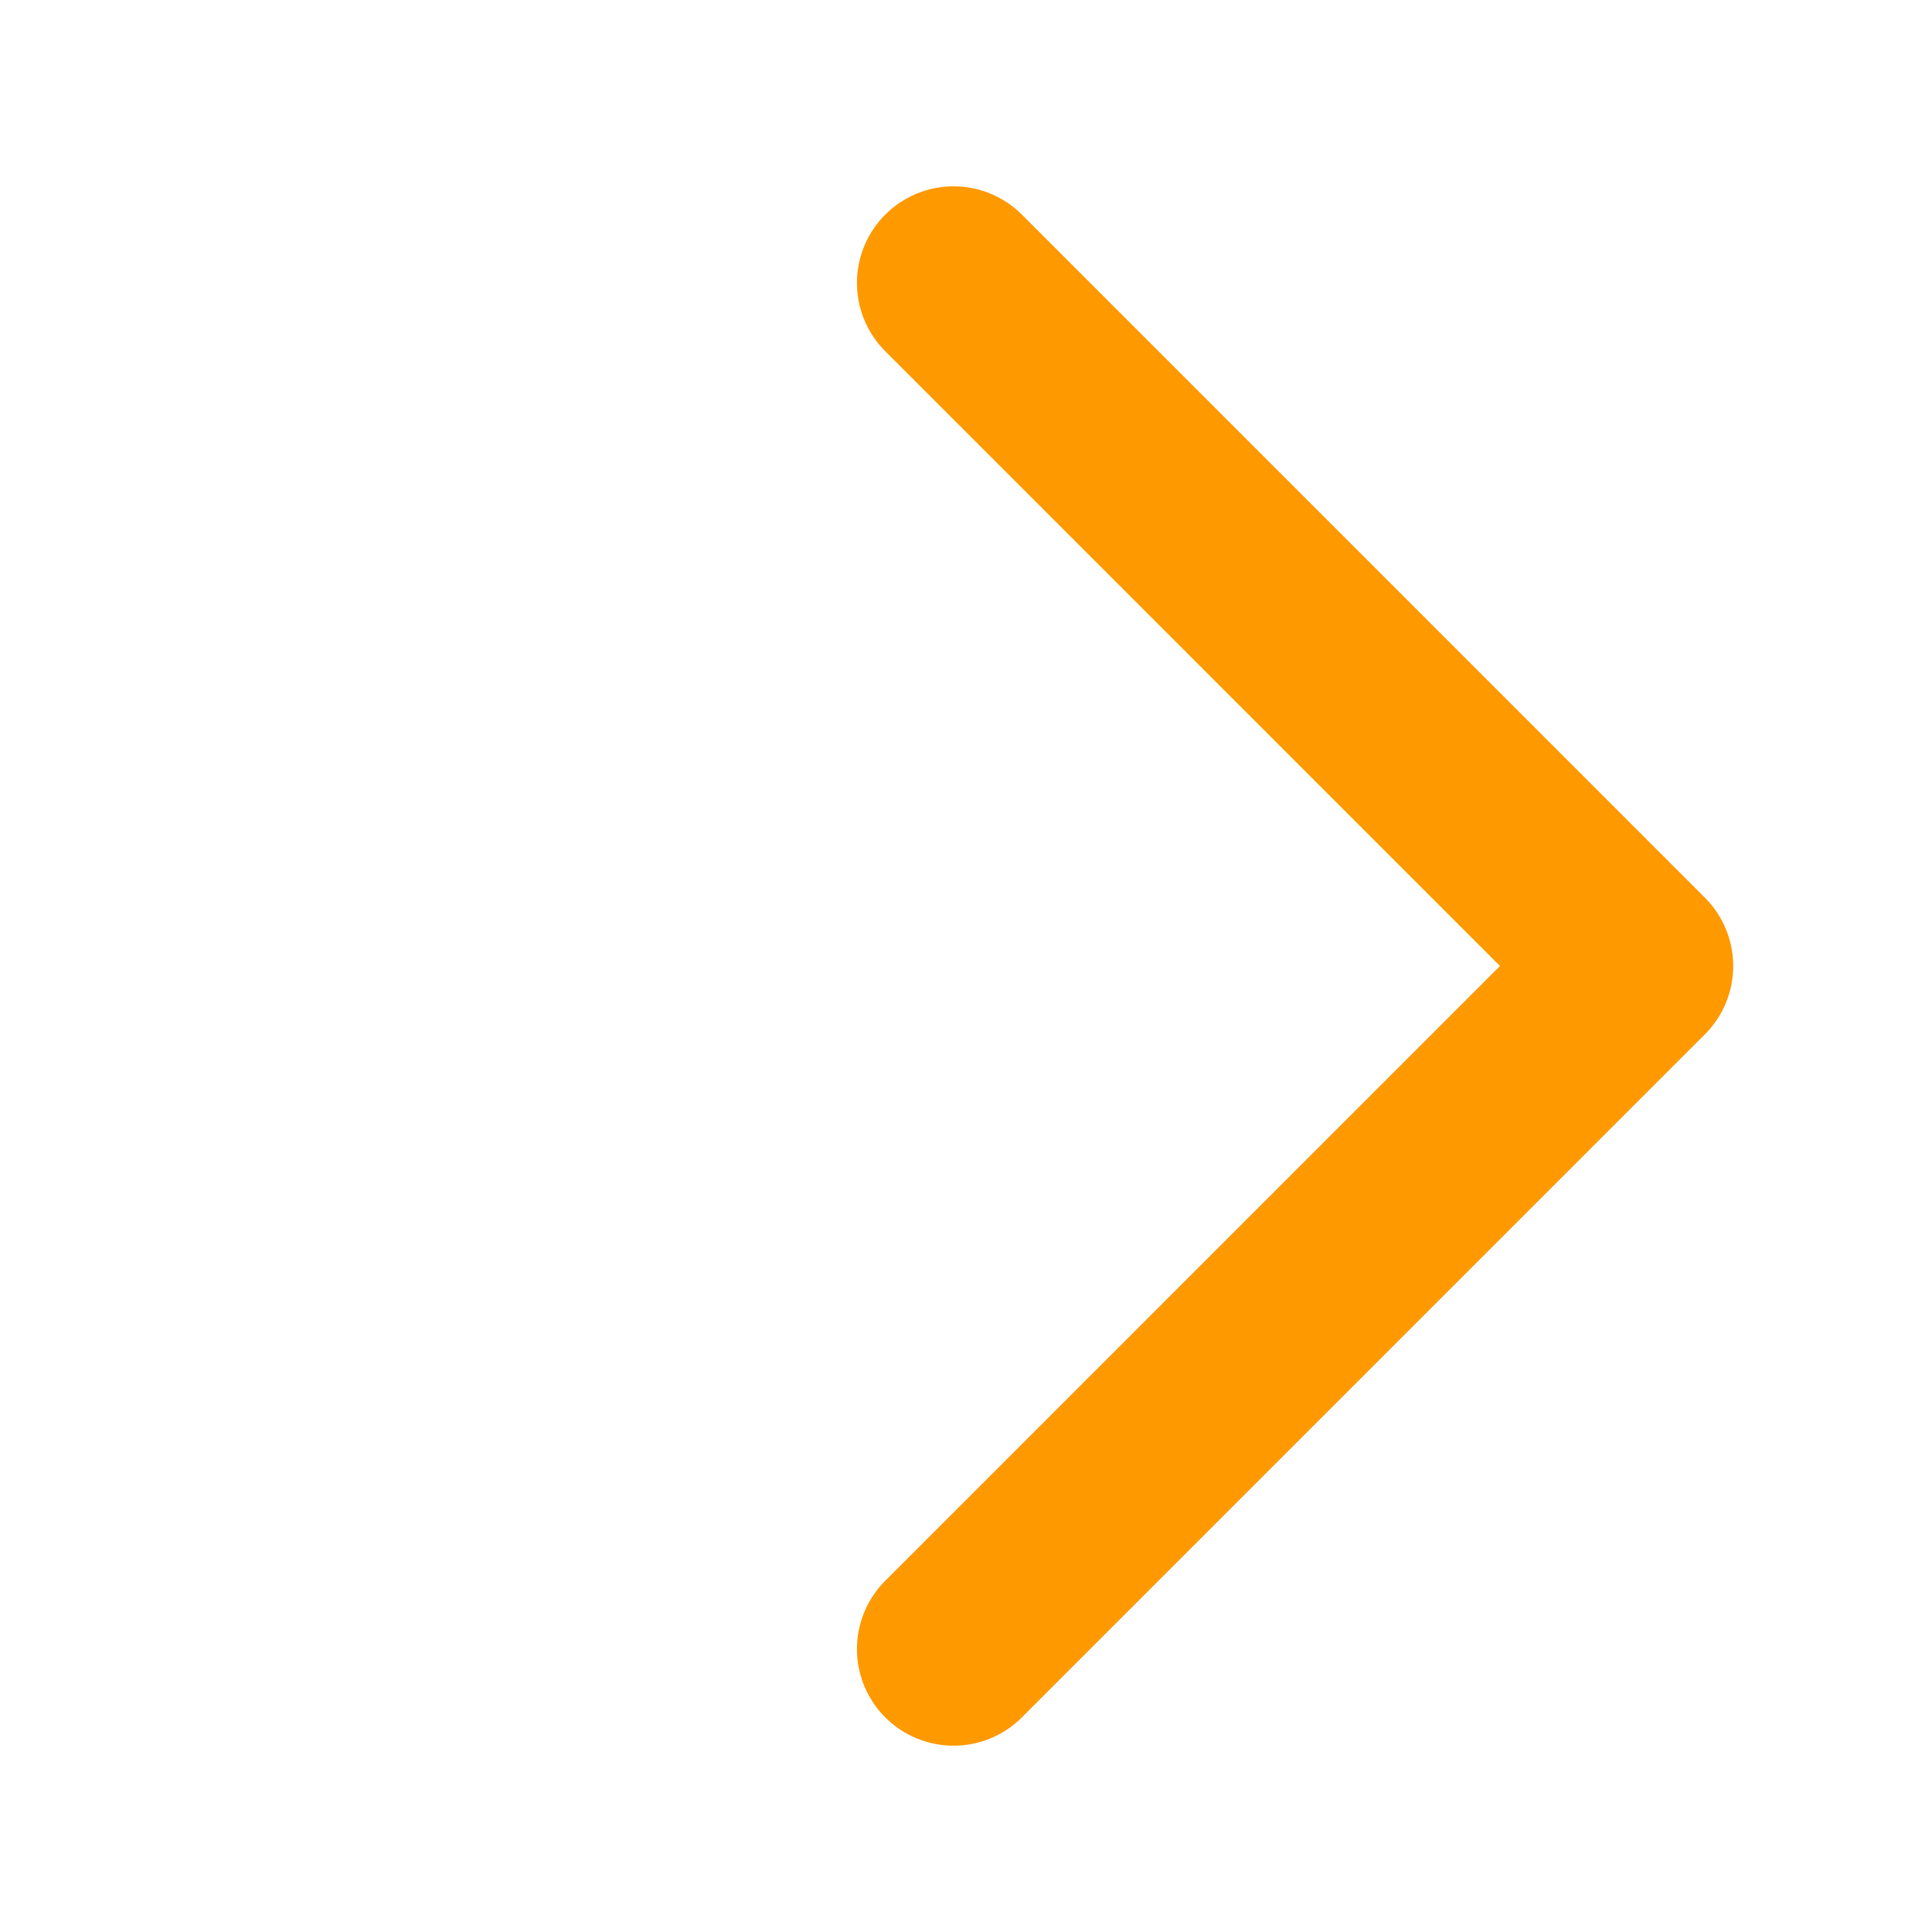 <svg width="50" height="50" viewBox="0 0 50 50" fill="none" xmlns="http://www.w3.org/2000/svg">
<path d="M24.678 7.322L42.355 25L24.678 42.678" stroke="#FF9900" stroke-width="5" stroke-linecap="round" stroke-linejoin="round"/>
</svg>
